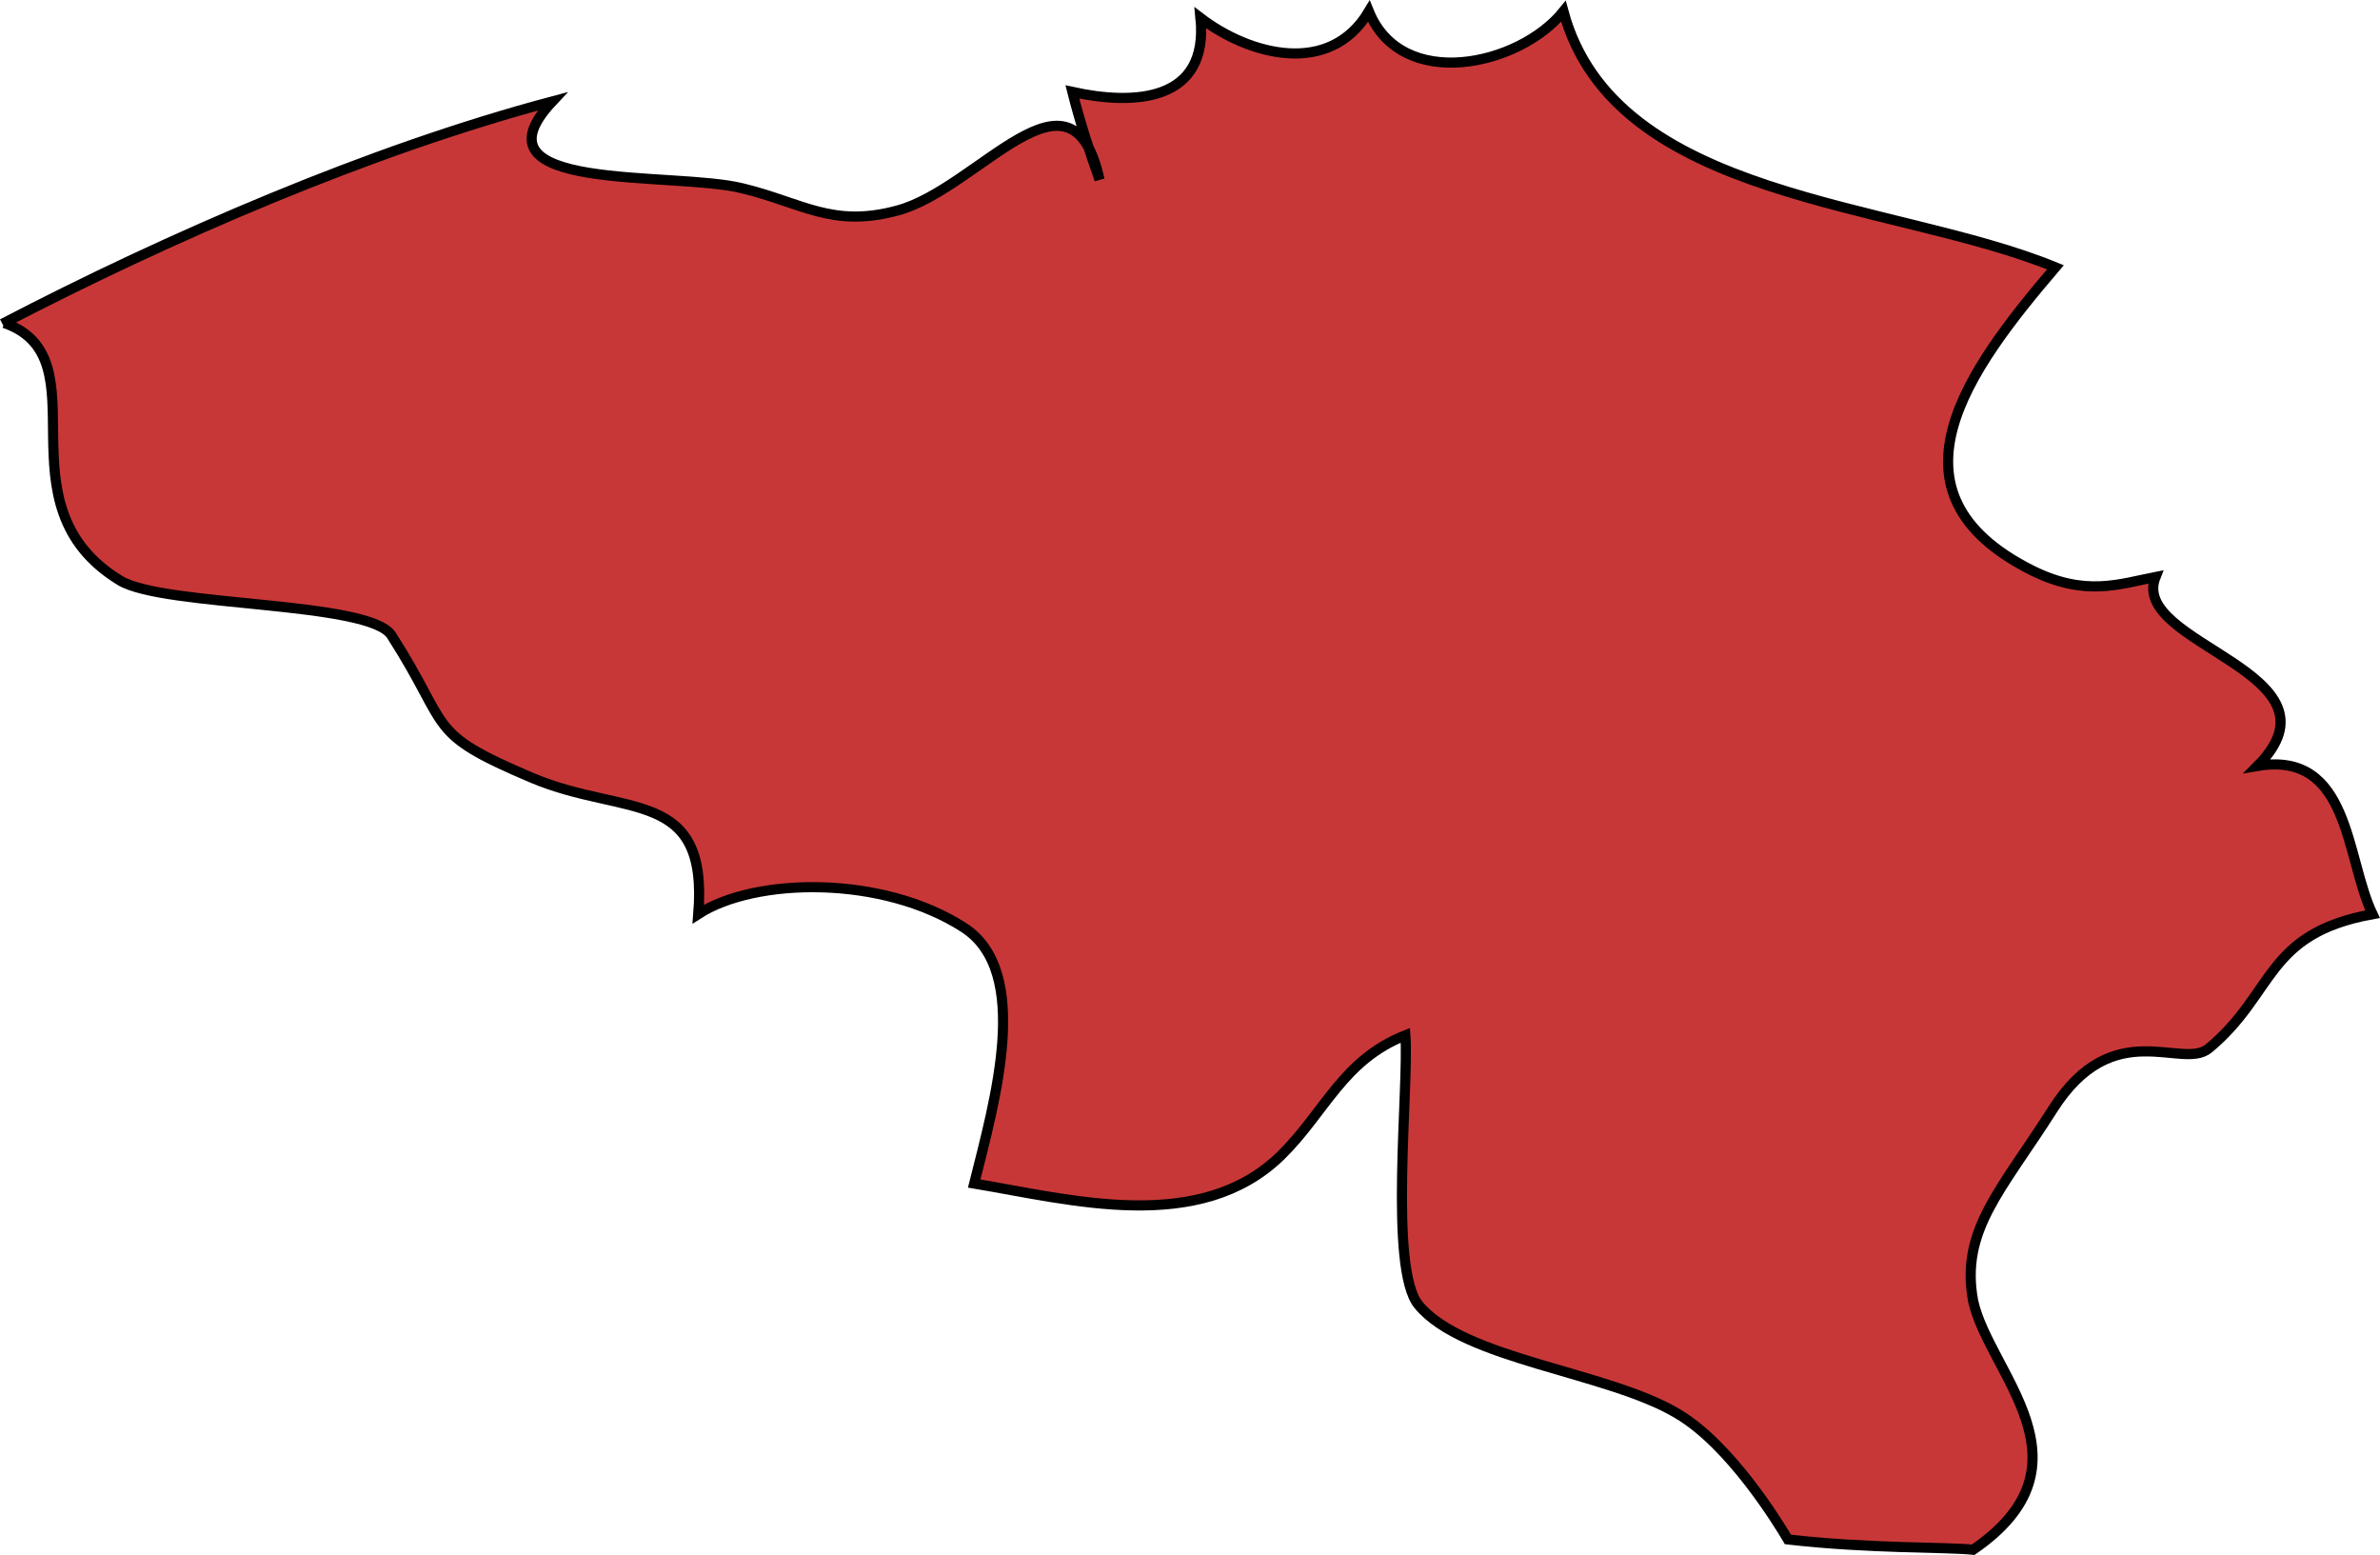 <?xml version="1.0" encoding="UTF-8" standalone="no"?>
<!-- Created with Inkscape (http://www.inkscape.org/) -->

<svg
   xmlns:dc="http://purl.org/dc/elements/1.1/"
   xmlns:cc="http://creativecommons.org/ns#"
   xmlns:rdf="http://www.w3.org/1999/02/22-rdf-syntax-ns#"
   xmlns:svg="http://www.w3.org/2000/svg"
   xmlns="http://www.w3.org/2000/svg"
   xmlns:sodipodi="http://sodipodi.sourceforge.net/DTD/sodipodi-0.dtd"
   xmlns:inkscape="http://www.inkscape.org/namespaces/inkscape"
   width="33.824mm"
   height="22.094mm"
   viewBox="0 0 33.824 22.094"
   version="1.1"
   id="svg15720"
   inkscape:version="0.92.0 r15299"
   sodipodi:docname="belgium.svg">
  <defs
     id="defs15714" />
  <sodipodi:namedview
     id="base"
     pagecolor="#ffffff"
     bordercolor="#666666"
     borderopacity="1.0"
     inkscape:pageopacity="0.0"
     inkscape:pageshadow="2"
     inkscape:zoom="0.35"
     inkscape:cx="182.49023"
     inkscape:cy="390.32408"
     inkscape:document-units="mm"
     inkscape:current-layer="layer1"
     showgrid="false"
     fit-margin-top="0"
     fit-margin-left="0"
     fit-margin-right="0"
     fit-margin-bottom="0"
     inkscape:window-width="1920"
     inkscape:window-height="1017"
     inkscape:window-x="1912"
     inkscape:window-y="-8"
     inkscape:window-maximized="1" />
  <g
     inkscape:label="Layer 1"
     inkscape:groupmode="layer"
     id="layer1"
     transform="translate(65.293,-230.012)">
    <path
       inkscape:connector-curvature="0"
       id="be"
       class="landxx be eu"
       d="m -65.259,234.613 c 2.366,-1.231 5.224,-2.472 7.816,-3.16 -1.223,1.304 1.701,0.989 2.698,1.234 0.851,0.205 1.276,0.568 2.207,0.316 1.156,-0.311 2.472,-2.252 2.871,-0.439 -0.146,-0.408 -0.279,-0.823 -0.386,-1.246 0.877,0.193 1.941,0.145 1.821,-1.051 0.691,0.526 1.834,0.843 2.393,-0.093 0.465,1.147 2.14,0.776 2.765,0 0.731,2.694 4.679,2.687 6.992,3.636 -1.236,1.449 -2.539,3.202 -0.332,4.307 0.758,0.375 1.236,0.195 1.755,0.093 -0.385,0.965 2.778,1.349 1.449,2.685 1.316,-0.222 1.25,1.3 1.635,2.106 -1.529,0.277 -1.382,1.121 -2.326,1.906 -0.385,0.318 -1.356,-0.492 -2.22,0.869 -0.731,1.151 -1.316,1.716 -1.13,2.722 0.226,1.024 1.781,2.312 0,3.533 -0.359,-0.04 -1.476,-0.013 -2.632,-0.146 -0.146,-0.247 -0.824,-1.349 -1.569,-1.787 -0.997,-0.597 -3.044,-0.767 -3.682,-1.546 -0.425,-0.518 -0.133,-3.089 -0.186,-3.83 -0.891,0.351 -1.143,1.093 -1.768,1.707 -1.156,1.129 -2.978,0.63 -4.36,0.399 0.292,-1.168 0.824,-3.008 -0.146,-3.636 -1.156,-0.747 -2.964,-0.716 -3.775,-0.193 0.146,-1.803 -1.037,-1.38 -2.353,-1.931 -1.542,-0.653 -1.143,-0.682 -2.007,-2.027 -0.306,-0.491 -3.23,-0.404 -3.855,-0.779 -1.781,-1.081 -0.213,-3.154 -1.648,-3.661"
       style="fill:#c83737;fill-opacity:1;fill-rule:evenodd;stroke:#000000;stroke-width:0.144;stroke-miterlimit:4;stroke-dasharray:none;stroke-opacity:1">
      <title
         id="title1603">Belgium</title>
    </path>
  </g>
</svg>
